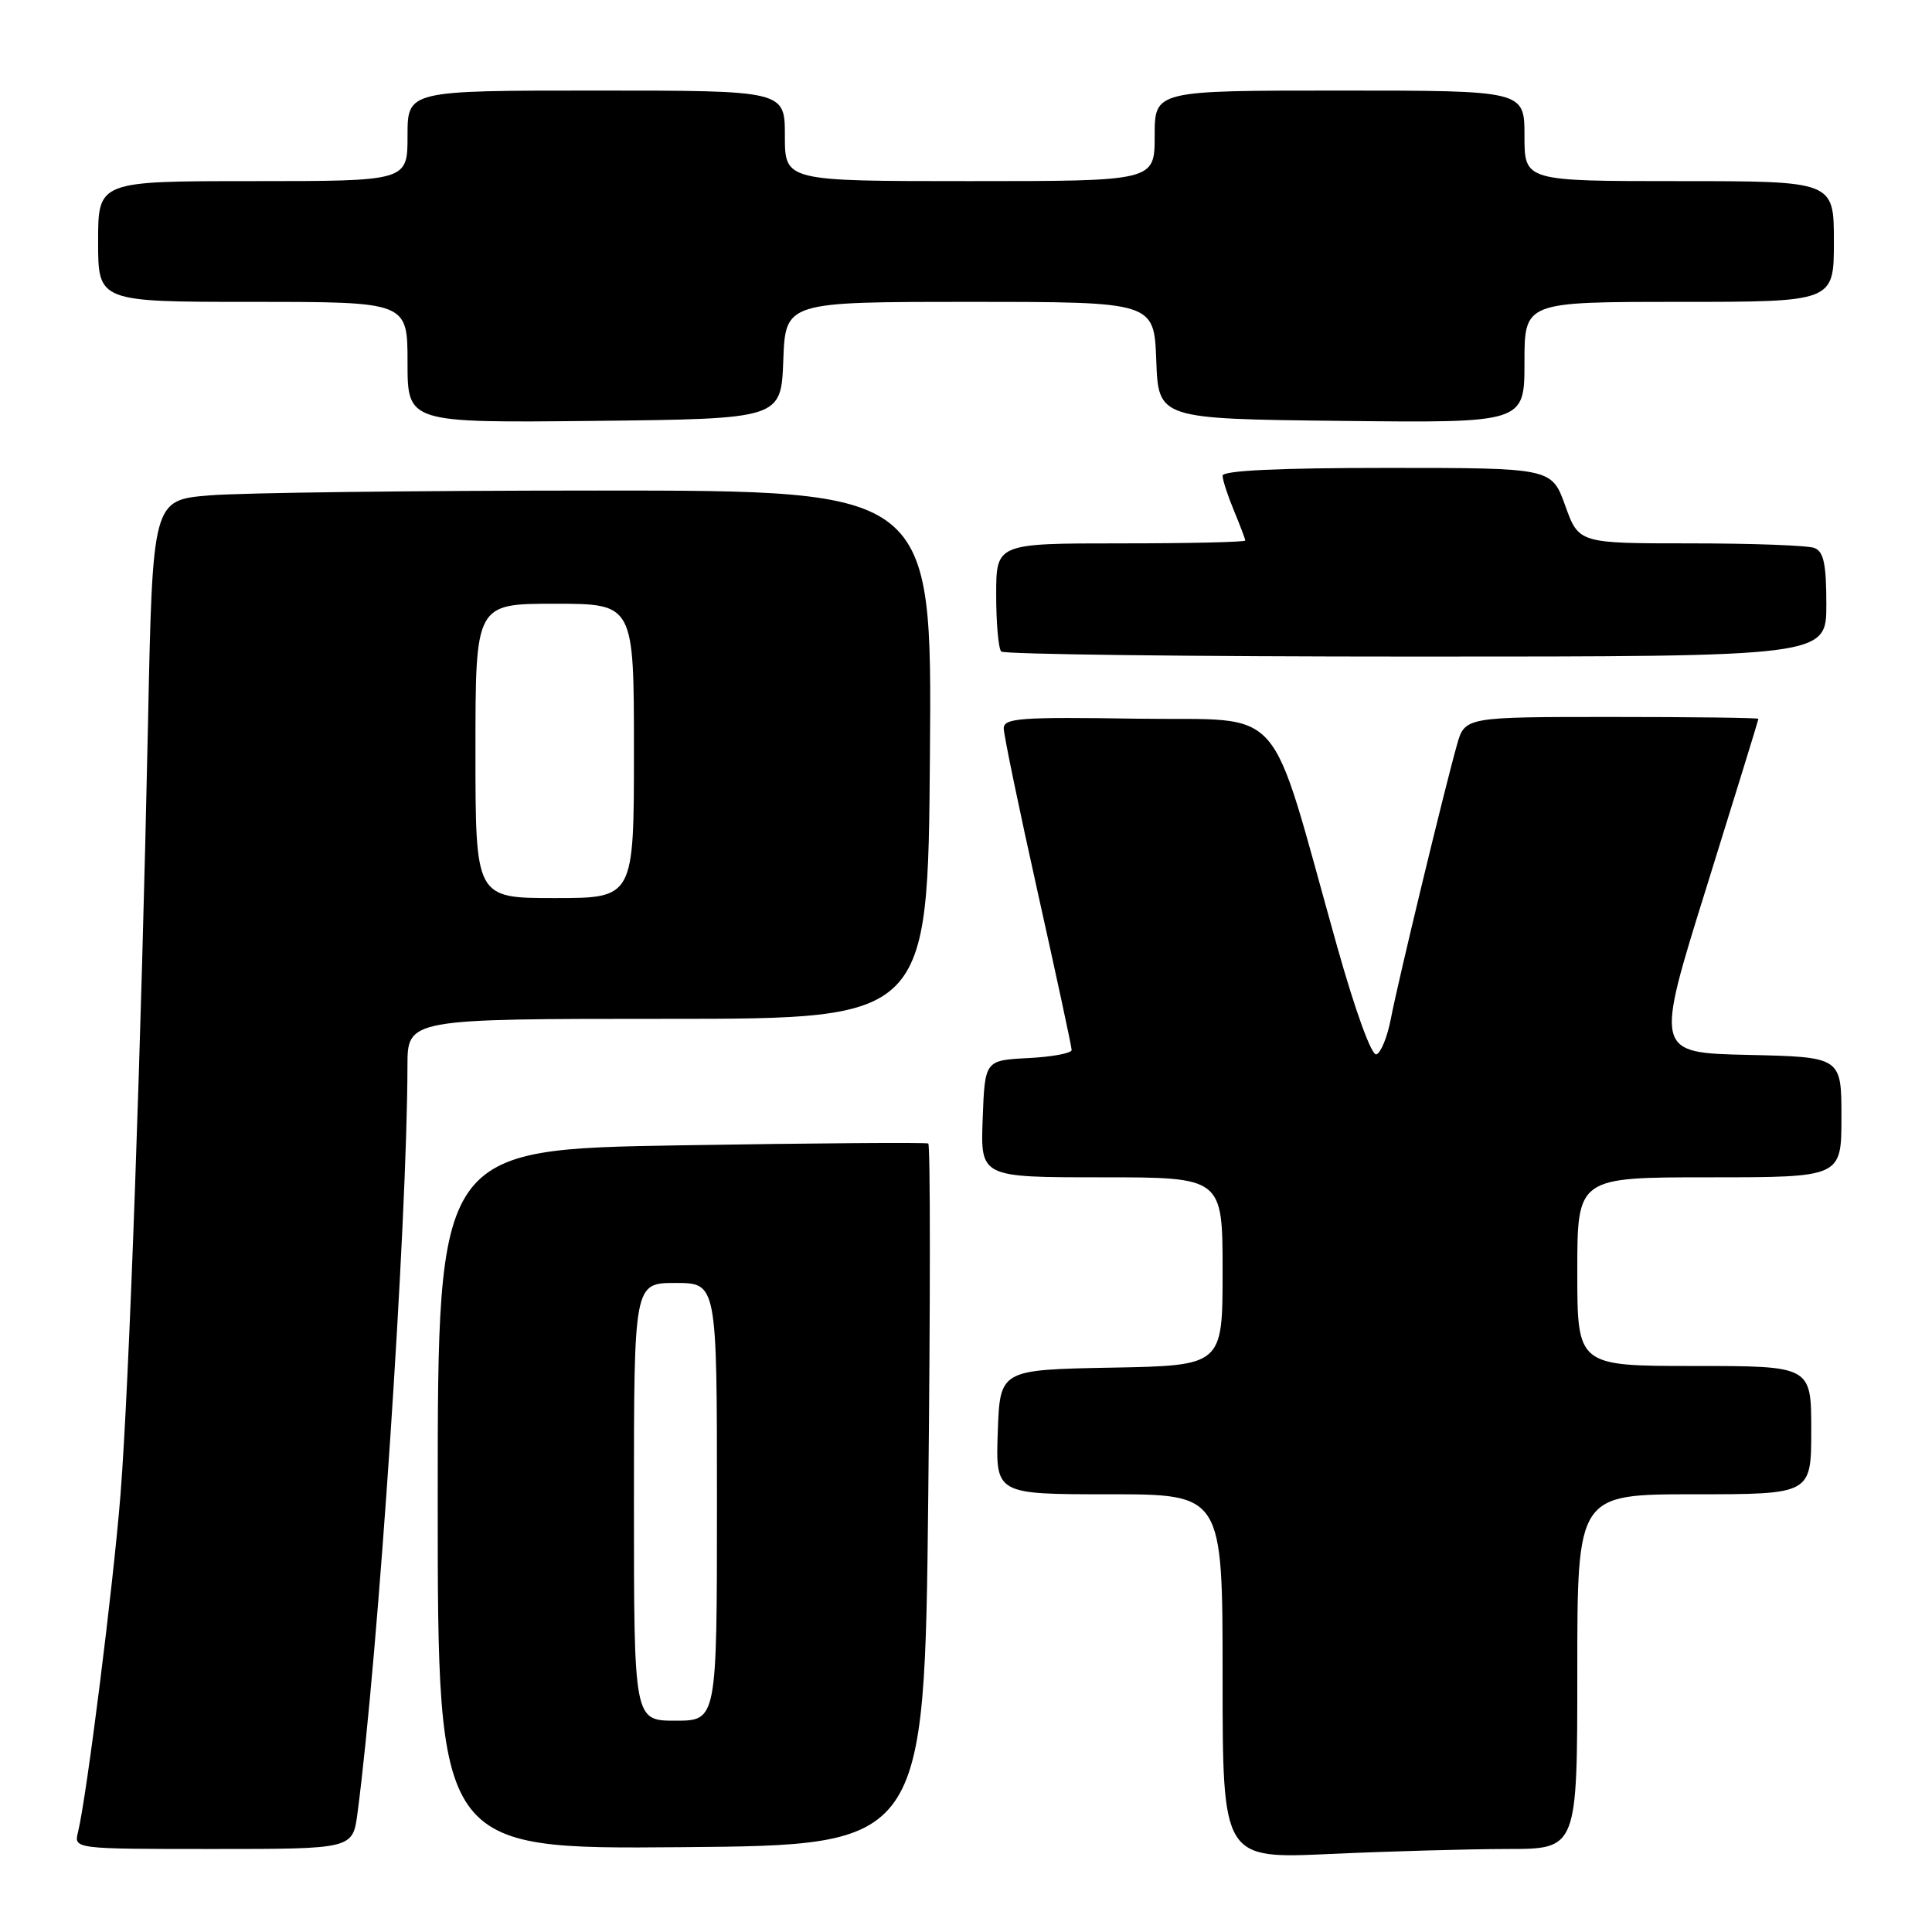 <?xml version="1.0" encoding="UTF-8" standalone="no"?>
<!DOCTYPE svg PUBLIC "-//W3C//DTD SVG 1.1//EN" "http://www.w3.org/Graphics/SVG/1.1/DTD/svg11.dtd" >
<svg xmlns="http://www.w3.org/2000/svg" xmlns:xlink="http://www.w3.org/1999/xlink" version="1.1" viewBox="0 0 256 256">
 <g >
 <path fill="currentColor"
d=" M 199.75 245.00 C 209.00 245.00 209.00 245.00 209.00 221.50 C 209.00 198.00 209.00 198.00 224.50 198.00 C 240.00 198.00 240.00 198.00 240.00 189.50 C 240.00 181.00 240.00 181.00 224.50 181.00 C 209.00 181.00 209.00 181.00 209.00 168.50 C 209.00 156.00 209.00 156.00 226.50 156.00 C 244.00 156.00 244.00 156.00 244.00 148.03 C 244.00 140.06 244.00 140.06 231.64 139.78 C 219.27 139.50 219.27 139.50 226.14 117.50 C 229.91 105.40 233.00 95.39 233.00 95.25 C 233.00 95.11 224.25 95.00 213.55 95.00 C 194.09 95.00 194.09 95.00 193.04 98.75 C 191.34 104.79 185.23 130.11 184.31 134.92 C 183.85 137.35 182.98 139.51 182.38 139.71 C 181.74 139.92 179.58 133.96 177.14 125.28 C 167.88 92.32 170.71 95.54 150.67 95.23 C 135.22 94.99 133.00 95.15 133.00 96.51 C 133.00 97.37 135.03 107.14 137.50 118.22 C 139.97 129.30 142.00 138.71 142.00 139.13 C 142.00 139.56 139.41 140.04 136.25 140.20 C 130.50 140.50 130.50 140.50 130.21 148.25 C 129.92 156.00 129.92 156.00 145.96 156.00 C 162.00 156.00 162.00 156.00 162.00 168.47 C 162.00 180.95 162.00 180.95 147.25 181.22 C 132.50 181.50 132.50 181.50 132.21 189.75 C 131.92 198.00 131.92 198.00 146.96 198.00 C 162.00 198.00 162.00 198.00 162.00 222.16 C 162.00 246.31 162.00 246.31 176.25 245.66 C 184.09 245.30 194.66 245.01 199.75 245.00 Z  M 47.37 240.25 C 50.12 219.42 53.96 162.05 53.99 141.25 C 54.00 135.00 54.00 135.00 88.47 135.00 C 122.95 135.00 122.95 135.00 123.22 100.00 C 123.50 65.00 123.50 65.00 79.40 65.00 C 55.15 65.00 31.91 65.29 27.76 65.64 C 20.22 66.27 20.22 66.27 19.61 95.89 C 18.73 138.10 17.12 183.43 15.97 198.00 C 15.02 210.00 11.49 238.06 10.34 242.75 C 9.78 245.00 9.78 245.00 28.26 245.00 C 46.74 245.00 46.74 245.00 47.37 240.25 Z  M 123.00 198.15 C 123.28 172.66 123.28 151.68 123.00 151.52 C 122.72 151.36 107.99 151.47 90.25 151.76 C 58.00 152.29 58.00 152.29 58.00 198.66 C 58.00 245.03 58.00 245.03 90.25 244.76 C 122.50 244.50 122.50 244.50 123.00 198.15 Z  M 242.00 80.11 C 242.00 74.74 241.65 73.08 240.42 72.61 C 239.55 72.27 232.17 72.00 224.02 72.00 C 209.20 72.00 209.20 72.00 207.40 67.00 C 205.60 62.00 205.60 62.00 183.80 62.00 C 169.48 62.00 162.00 62.35 162.00 63.03 C 162.00 63.60 162.68 65.68 163.50 67.65 C 164.32 69.63 165.00 71.41 165.00 71.62 C 165.00 71.83 157.57 72.00 148.50 72.00 C 132.00 72.00 132.00 72.00 132.00 78.83 C 132.00 82.59 132.30 85.97 132.67 86.33 C 133.03 86.70 157.78 87.00 187.67 87.00 C 242.00 87.00 242.00 87.00 242.00 80.11 Z  M 103.79 47.75 C 104.08 40.00 104.08 40.00 128.50 40.00 C 152.92 40.00 152.92 40.00 153.21 47.75 C 153.50 55.50 153.50 55.50 177.75 55.77 C 202.00 56.04 202.00 56.04 202.00 48.02 C 202.00 40.00 202.00 40.00 222.50 40.00 C 243.00 40.00 243.00 40.00 243.00 32.00 C 243.00 24.00 243.00 24.00 222.50 24.00 C 202.00 24.00 202.00 24.00 202.00 18.00 C 202.00 12.00 202.00 12.00 177.50 12.00 C 153.00 12.00 153.00 12.00 153.00 18.00 C 153.00 24.00 153.00 24.00 128.50 24.00 C 104.00 24.00 104.00 24.00 104.00 18.00 C 104.00 12.00 104.00 12.00 79.00 12.00 C 54.00 12.00 54.00 12.00 54.00 18.00 C 54.00 24.00 54.00 24.00 33.50 24.00 C 13.00 24.00 13.00 24.00 13.00 32.00 C 13.00 40.00 13.00 40.00 33.50 40.00 C 54.00 40.00 54.00 40.00 54.00 48.02 C 54.00 56.03 54.00 56.03 78.75 55.77 C 103.50 55.50 103.50 55.50 103.79 47.75 Z  M 63.00 99.50 C 63.00 80.00 63.00 80.00 73.50 80.00 C 84.00 80.00 84.00 80.00 84.00 99.50 C 84.00 119.00 84.00 119.00 73.50 119.00 C 63.00 119.00 63.00 119.00 63.00 99.50 Z  M 84.00 199.00 C 84.00 170.00 84.00 170.00 89.50 170.00 C 95.00 170.00 95.00 170.00 95.00 199.00 C 95.00 228.00 95.00 228.00 89.50 228.00 C 84.00 228.00 84.00 228.00 84.00 199.00 Z "/>
</g>
</svg>